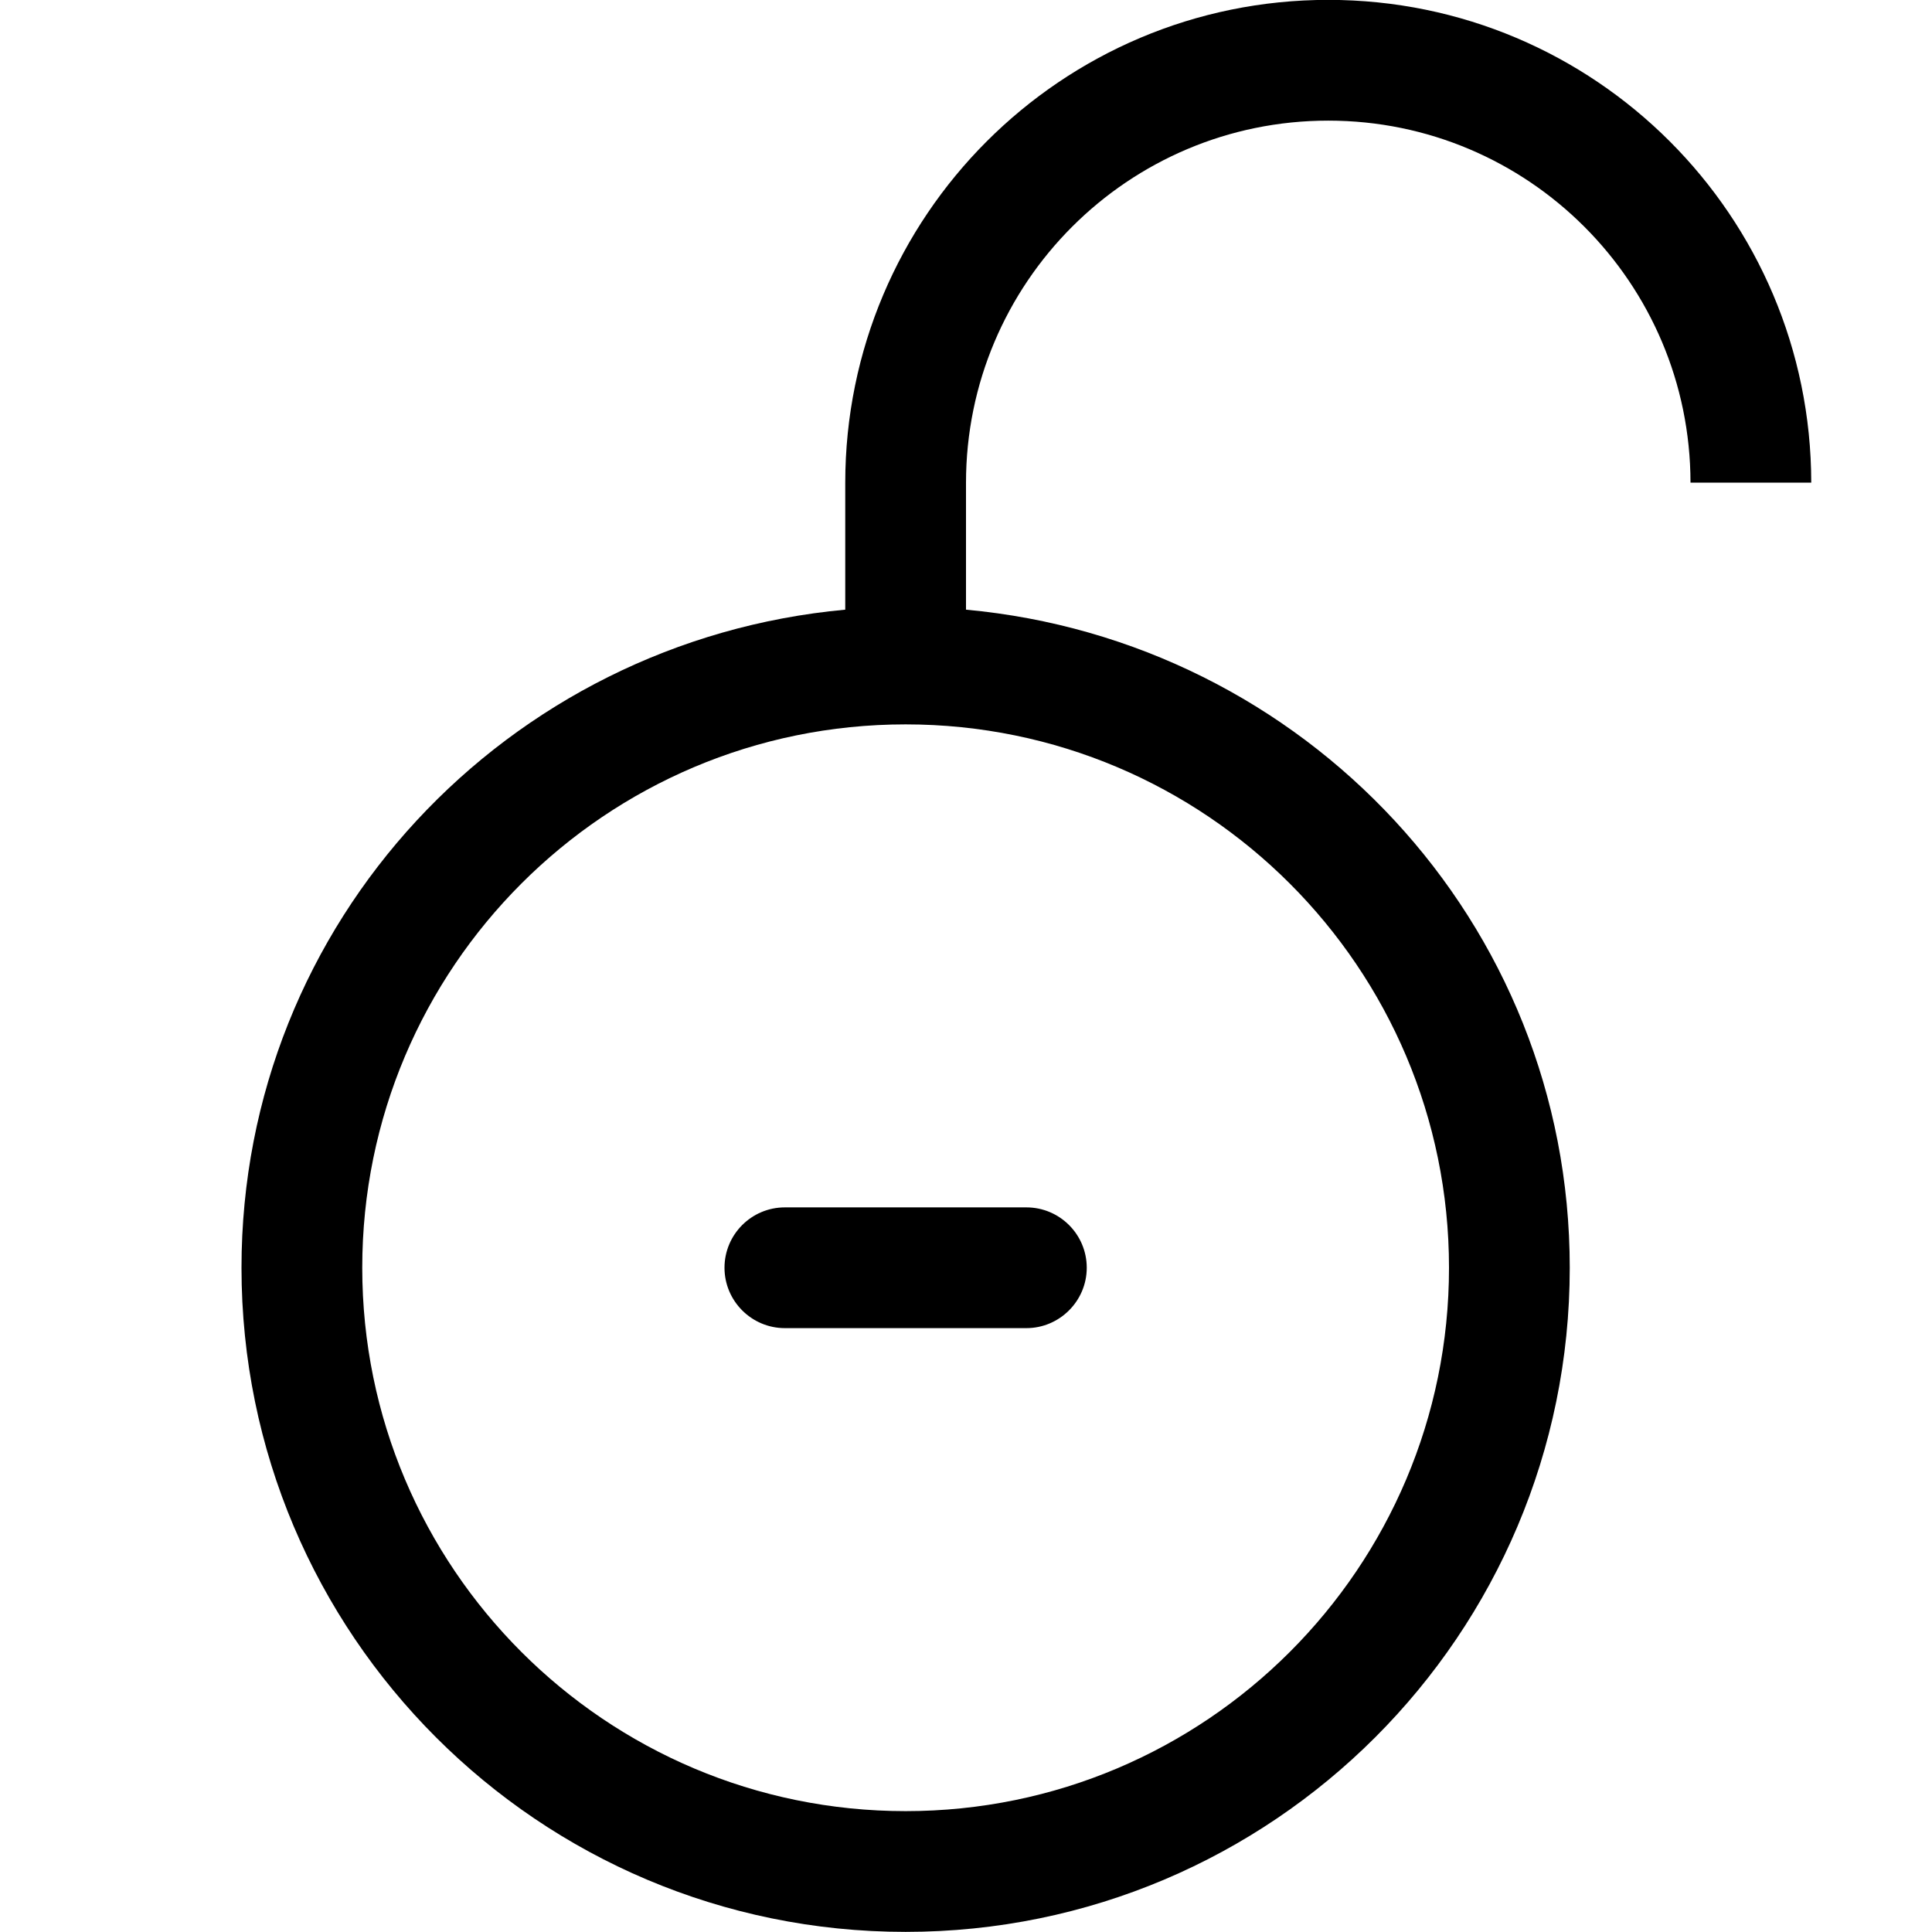<?xml version="1.0" encoding="iso-8859-1"?>
<!-- Generator: Adobe Illustrator 16.0.0, SVG Export Plug-In . SVG Version: 6.00 Build 0)  -->
<!DOCTYPE svg PUBLIC "-//W3C//DTD SVG 1.1//EN" "http://www.w3.org/Graphics/SVG/1.1/DTD/svg11.dtd">
<svg version="1.1" xmlns="http://www.w3.org/2000/svg" xmlns:xlink="http://www.w3.org/1999/xlink" x="0px" y="0px" width="16px"
	 height="16px" viewBox="0 0 16 16" style="enable-background:new 0 0 16 16;" xml:space="preserve">
<g id="_x33_5-user_-_password_unlock" style="enable-background:new    ;">
	<path d="M6,10.499c0,0.275,0.224,0.5,0.5,0.5h2c0.275,0,0.5-0.225,0.5-0.5c0-0.276-0.224-0.5-0.5-0.5h-2
		C6.224,9.999,6,10.223,6,10.499z M11-0.001c-2.209,0-4,1.791-4,4v1.05c-2.799,0.257-5,2.584-5,5.45c0,3.037,2.462,5.5,5.5,5.5
		c3.037,0,5.5-2.463,5.5-5.5c0-2.866-2.201-5.193-5-5.45v-1.05c0-1.657,1.344-3,3-3s2.998,1.342,3,2.998h1
		C14.998,1.789,13.209-0.001,11-0.001z M12,10.499c0,2.485-2.016,4.5-4.5,4.5c-2.485,0-4.5-2.015-4.5-4.5s2.015-4.5,4.5-4.5
		C9.984,5.999,12,8.014,12,10.499z"/>
</g>
<g id="Layer_1">
</g>
</svg>
